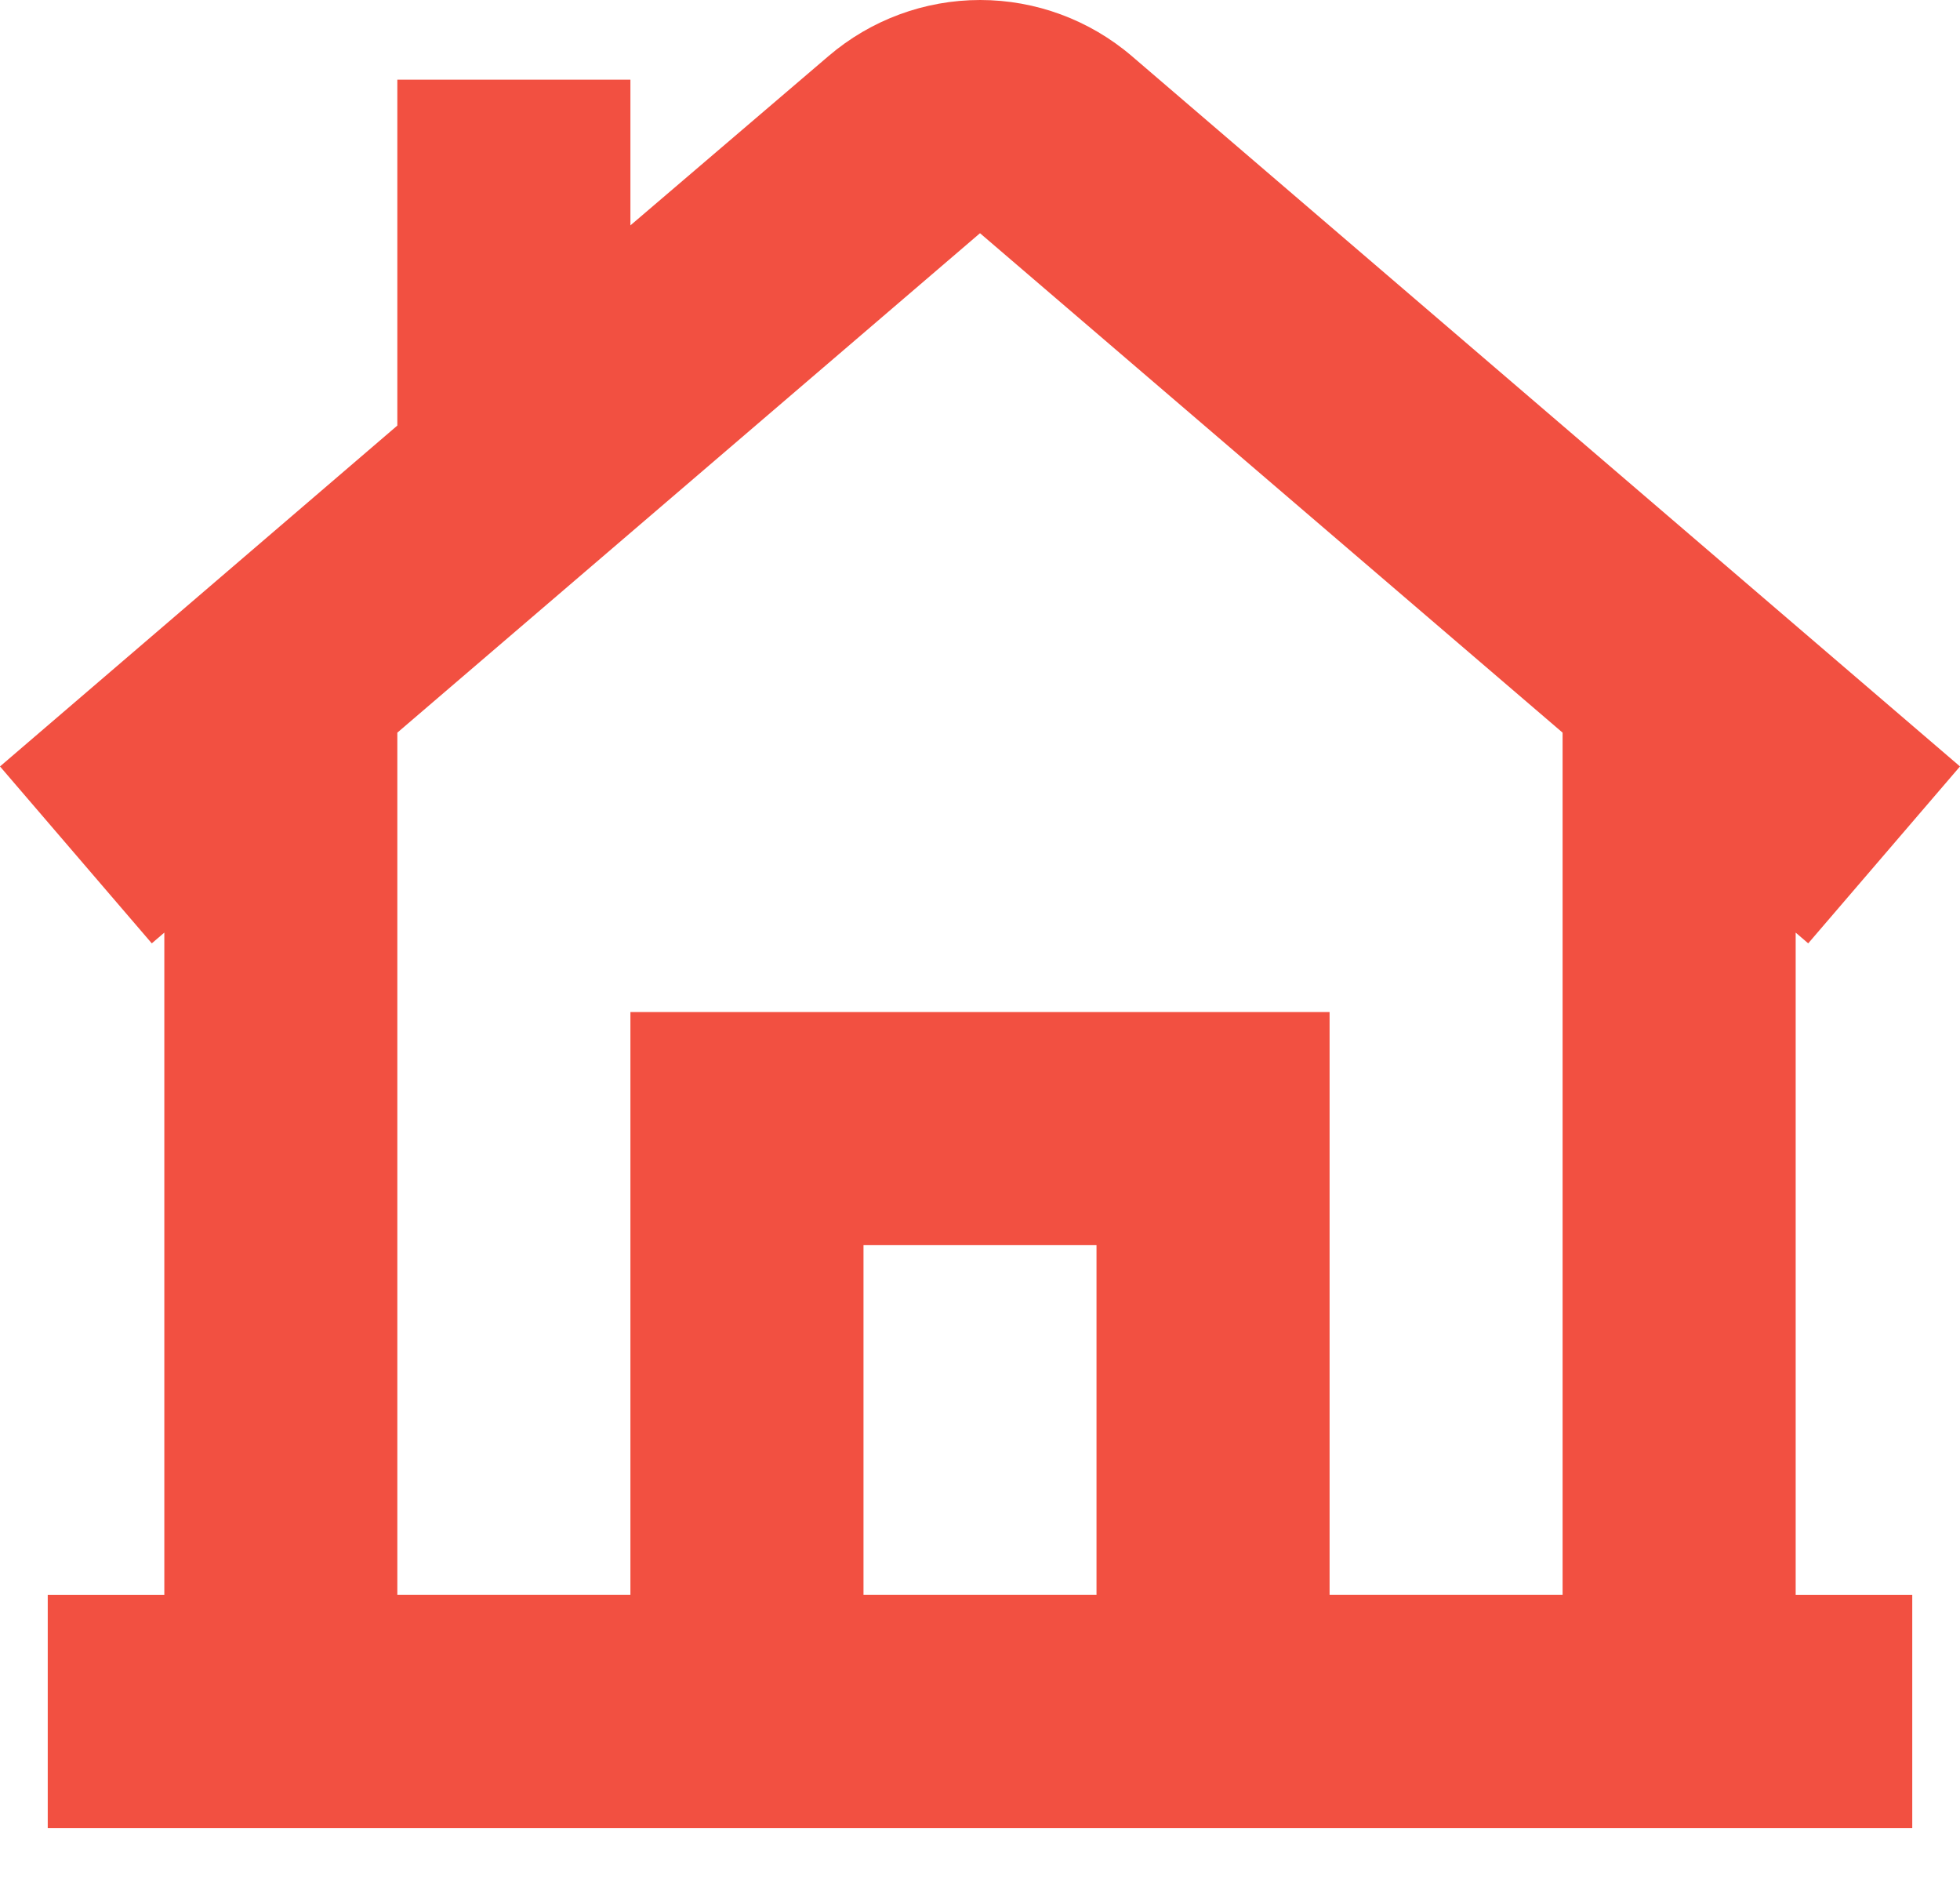 <svg width="25" height="24" viewBox="0 0 25 24" fill="none" xmlns="http://www.w3.org/2000/svg">
<path d="M23.064 12.03L25 9.774L14.436 0.715C13.897 0.254 13.211 0 12.502 0C11.792 0 11.107 0.254 10.568 0.715L8.041 2.874V1.016H5.068V5.427L0 9.774L1.936 12.03L2.096 11.893V20.339H0.609V23.311H24.391V20.339H22.904V11.893L23.064 12.03ZM11.014 20.338V15.879H13.986L13.986 20.338H11.014ZM19.931 20.338H16.959V12.906H8.041V20.338H5.068V9.343L12.5 2.974L19.931 9.343L19.931 20.338Z" fill="#F25041"/>
</svg>
